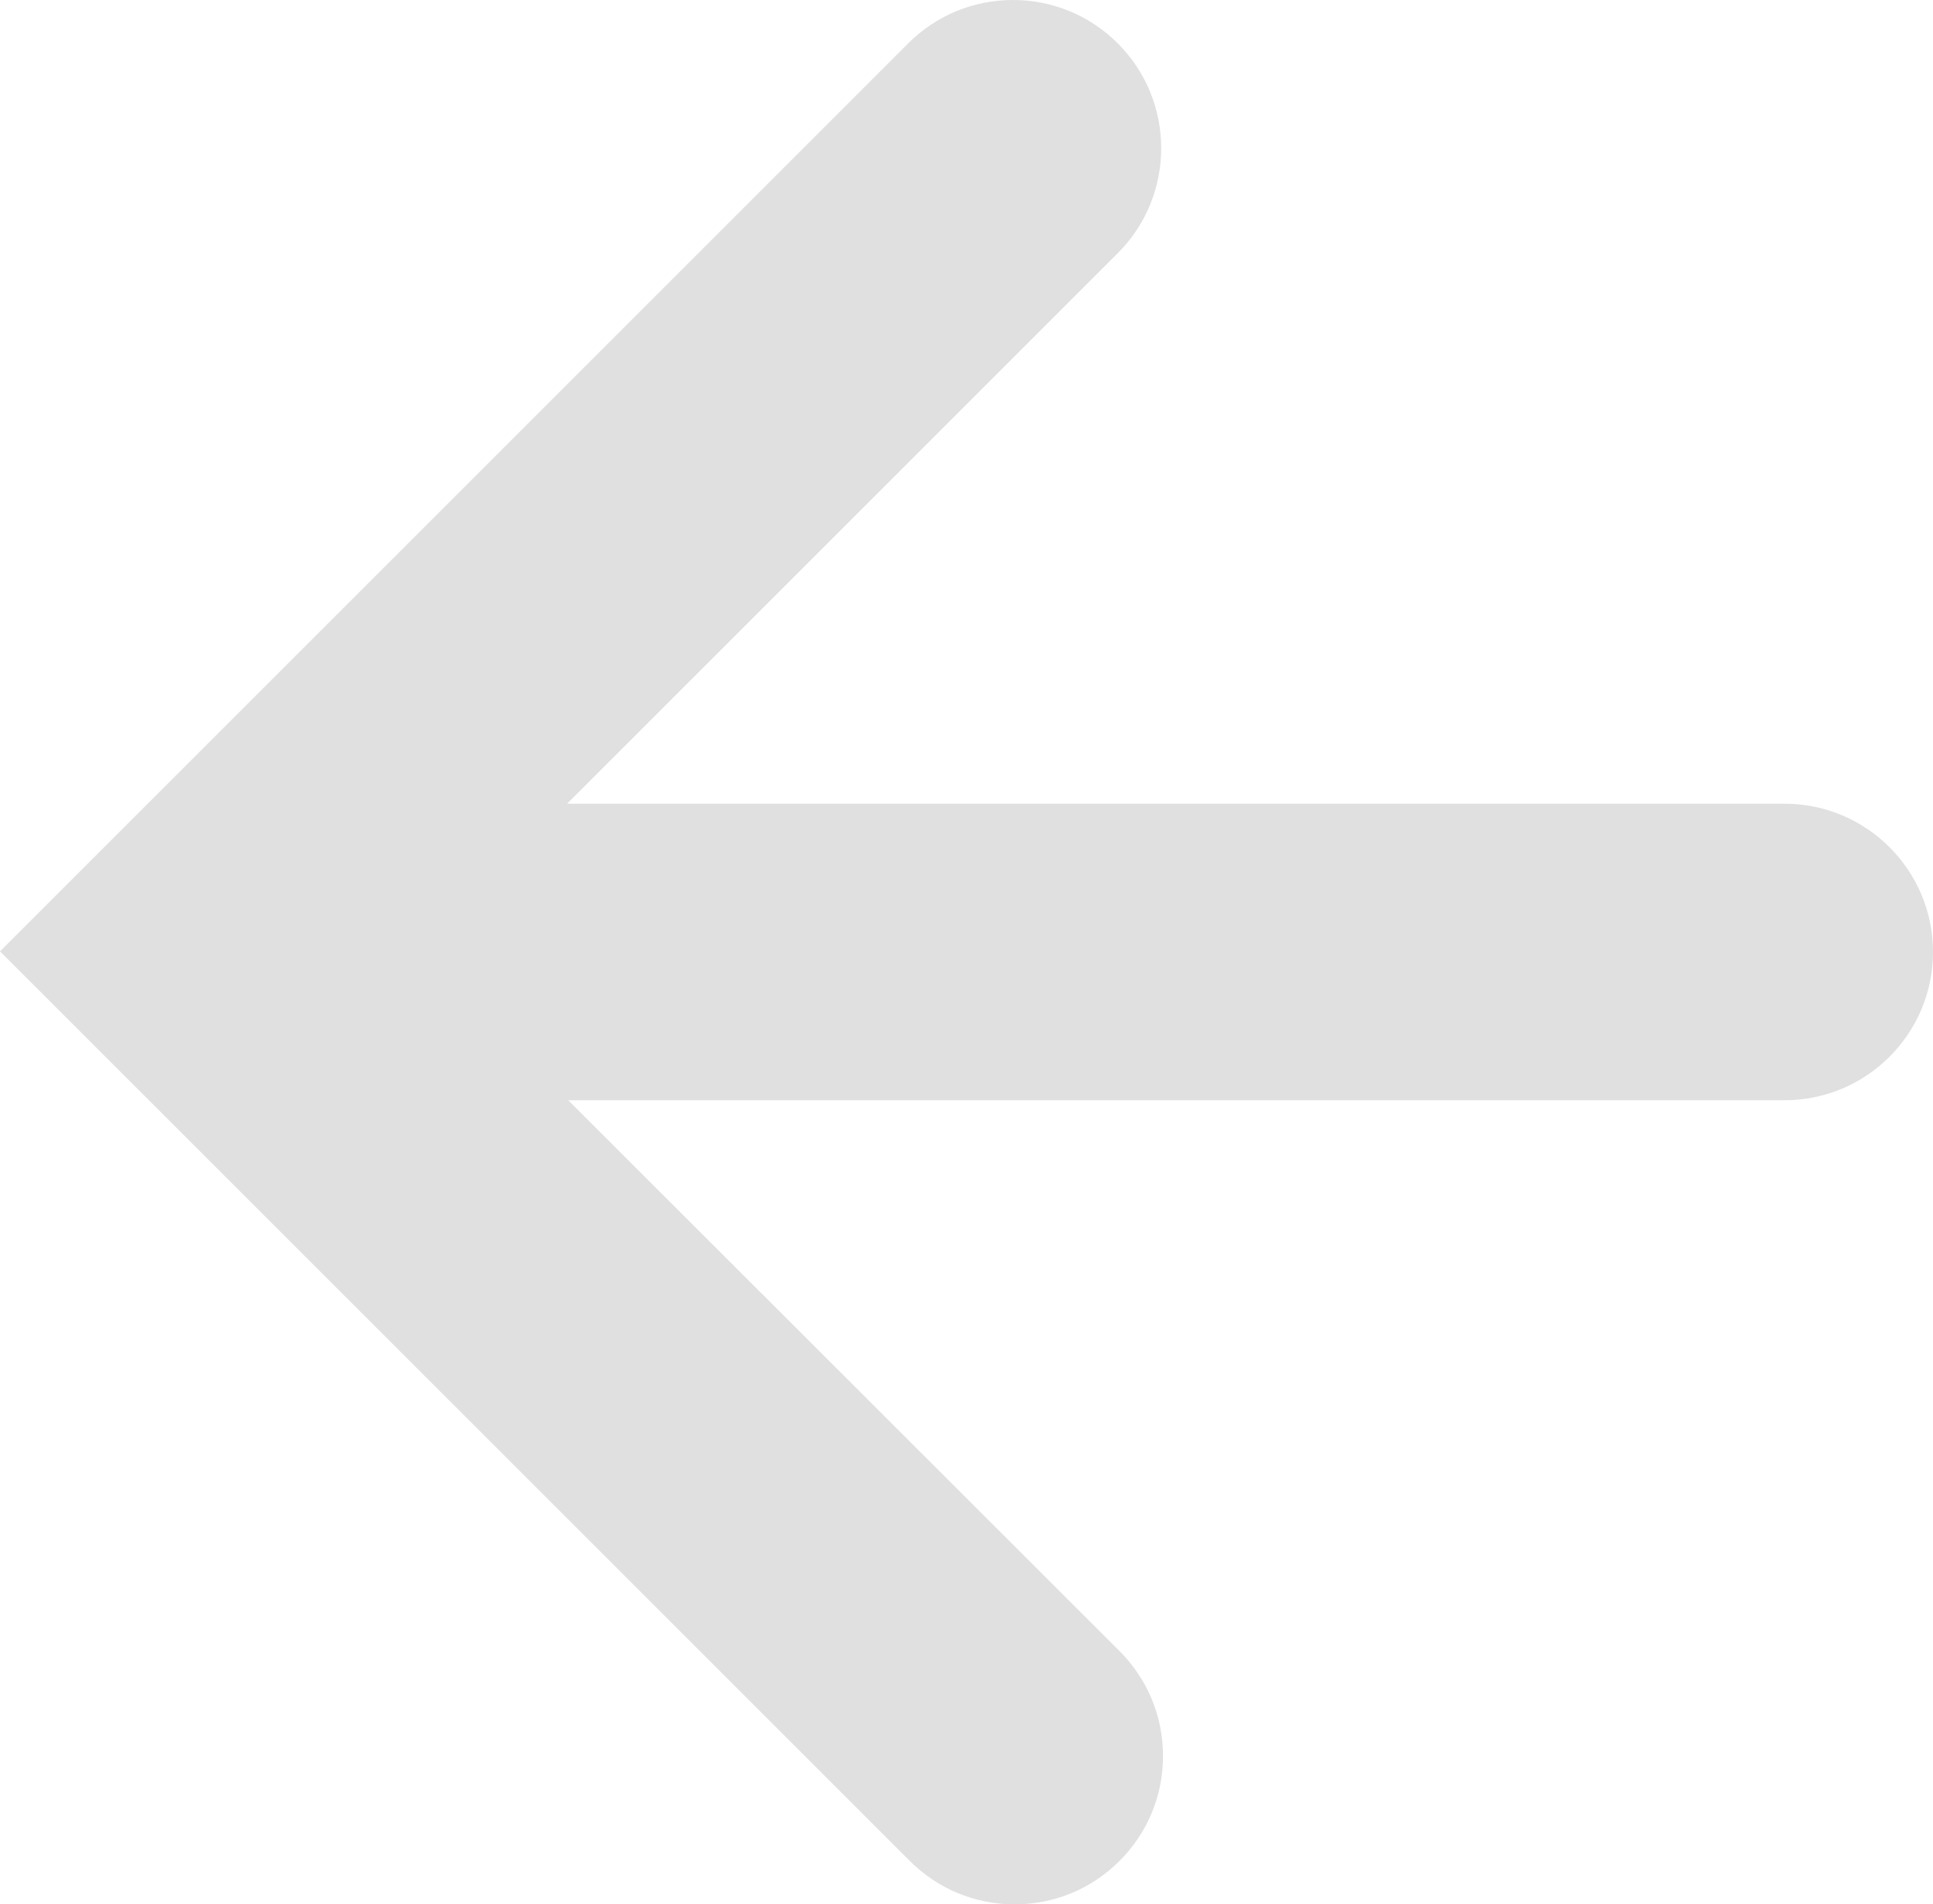 <svg xmlns="http://www.w3.org/2000/svg" width="107.243" height="105.675" viewBox="0 0 107.243 105.675">
  <g id="Layer_2" data-name="Layer 2" transform="translate(4.243 3.001)" style="isolation: isolate">
    <g id="Layer_1" data-name="Layer 1" transform="translate(0 -0.001)">
      <g id="Path_469" data-name="Path 469" transform="translate(0 0.001)" fill="#e0e0e0">
        <path d="M 52.05 101.174 C 50.252 101.174 48.562 100.474 47.29 99.202 L -1.061 50.852 L -2.121 49.791 L -1.061 48.73 L 47.197 0.473 C 48.467 -0.8 50.158 -1.501 51.957 -1.501 C 53.752 -1.501 55.44 -0.802 56.71 0.466 C 59.335 3.087 59.339 7.355 56.718 9.98 L 23.598 43.099 L 94.774 43.099 C 98.483 43.099 101.5 46.117 101.5 49.826 C 101.5 53.535 98.483 56.552 94.774 56.552 L 23.658 56.552 L 56.809 89.682 C 59.434 92.307 59.434 96.578 56.81 99.202 C 55.538 100.474 53.848 101.174 52.05 101.174 Z" stroke="none"/>
        <path d="M 51.957 -0.001 C 50.618 -0.001 49.279 0.511 48.258 1.533 L 0 49.791 L 48.351 98.142 C 49.372 99.163 50.711 99.674 52.05 99.674 C 53.389 99.674 54.728 99.163 55.749 98.142 C 57.792 96.099 57.792 92.786 55.749 90.743 L 20.035 55.052 L 94.774 55.052 C 97.66 55.052 100 52.712 100 49.826 C 100 46.939 97.66 44.599 94.774 44.599 L 19.977 44.599 L 55.656 8.92 C 57.696 6.877 57.693 3.567 55.65 1.527 C 54.63 0.509 53.293 -0.001 51.957 -0.001 M 51.957 -3.001 L 51.957 -0.001 L 51.957 -3.001 L 51.957 -3.001 L 51.957 -3.001 C 54.152 -3.001 56.217 -2.146 57.77 -0.596 C 60.98 2.61 60.985 7.829 57.779 11.04 L 27.219 41.599 L 94.774 41.599 C 99.31 41.599 103 45.29 103 49.826 C 103 54.362 99.31 58.052 94.774 58.052 L 27.281 58.052 L 57.87 88.621 C 59.425 90.177 60.281 92.244 60.281 94.443 C 60.281 96.641 59.425 98.708 57.87 100.263 C 56.316 101.818 54.249 102.674 52.05 102.674 C 49.851 102.674 47.784 101.818 46.229 100.263 L -2.121 51.912 L -4.243 49.791 L -2.121 47.67 L 46.137 -0.588 C 47.689 -2.143 49.757 -3.001 51.957 -3.001 Z" stroke="none" fill="#e0e0e0"/>
      </g>
    </g>
  </g>
</svg>
